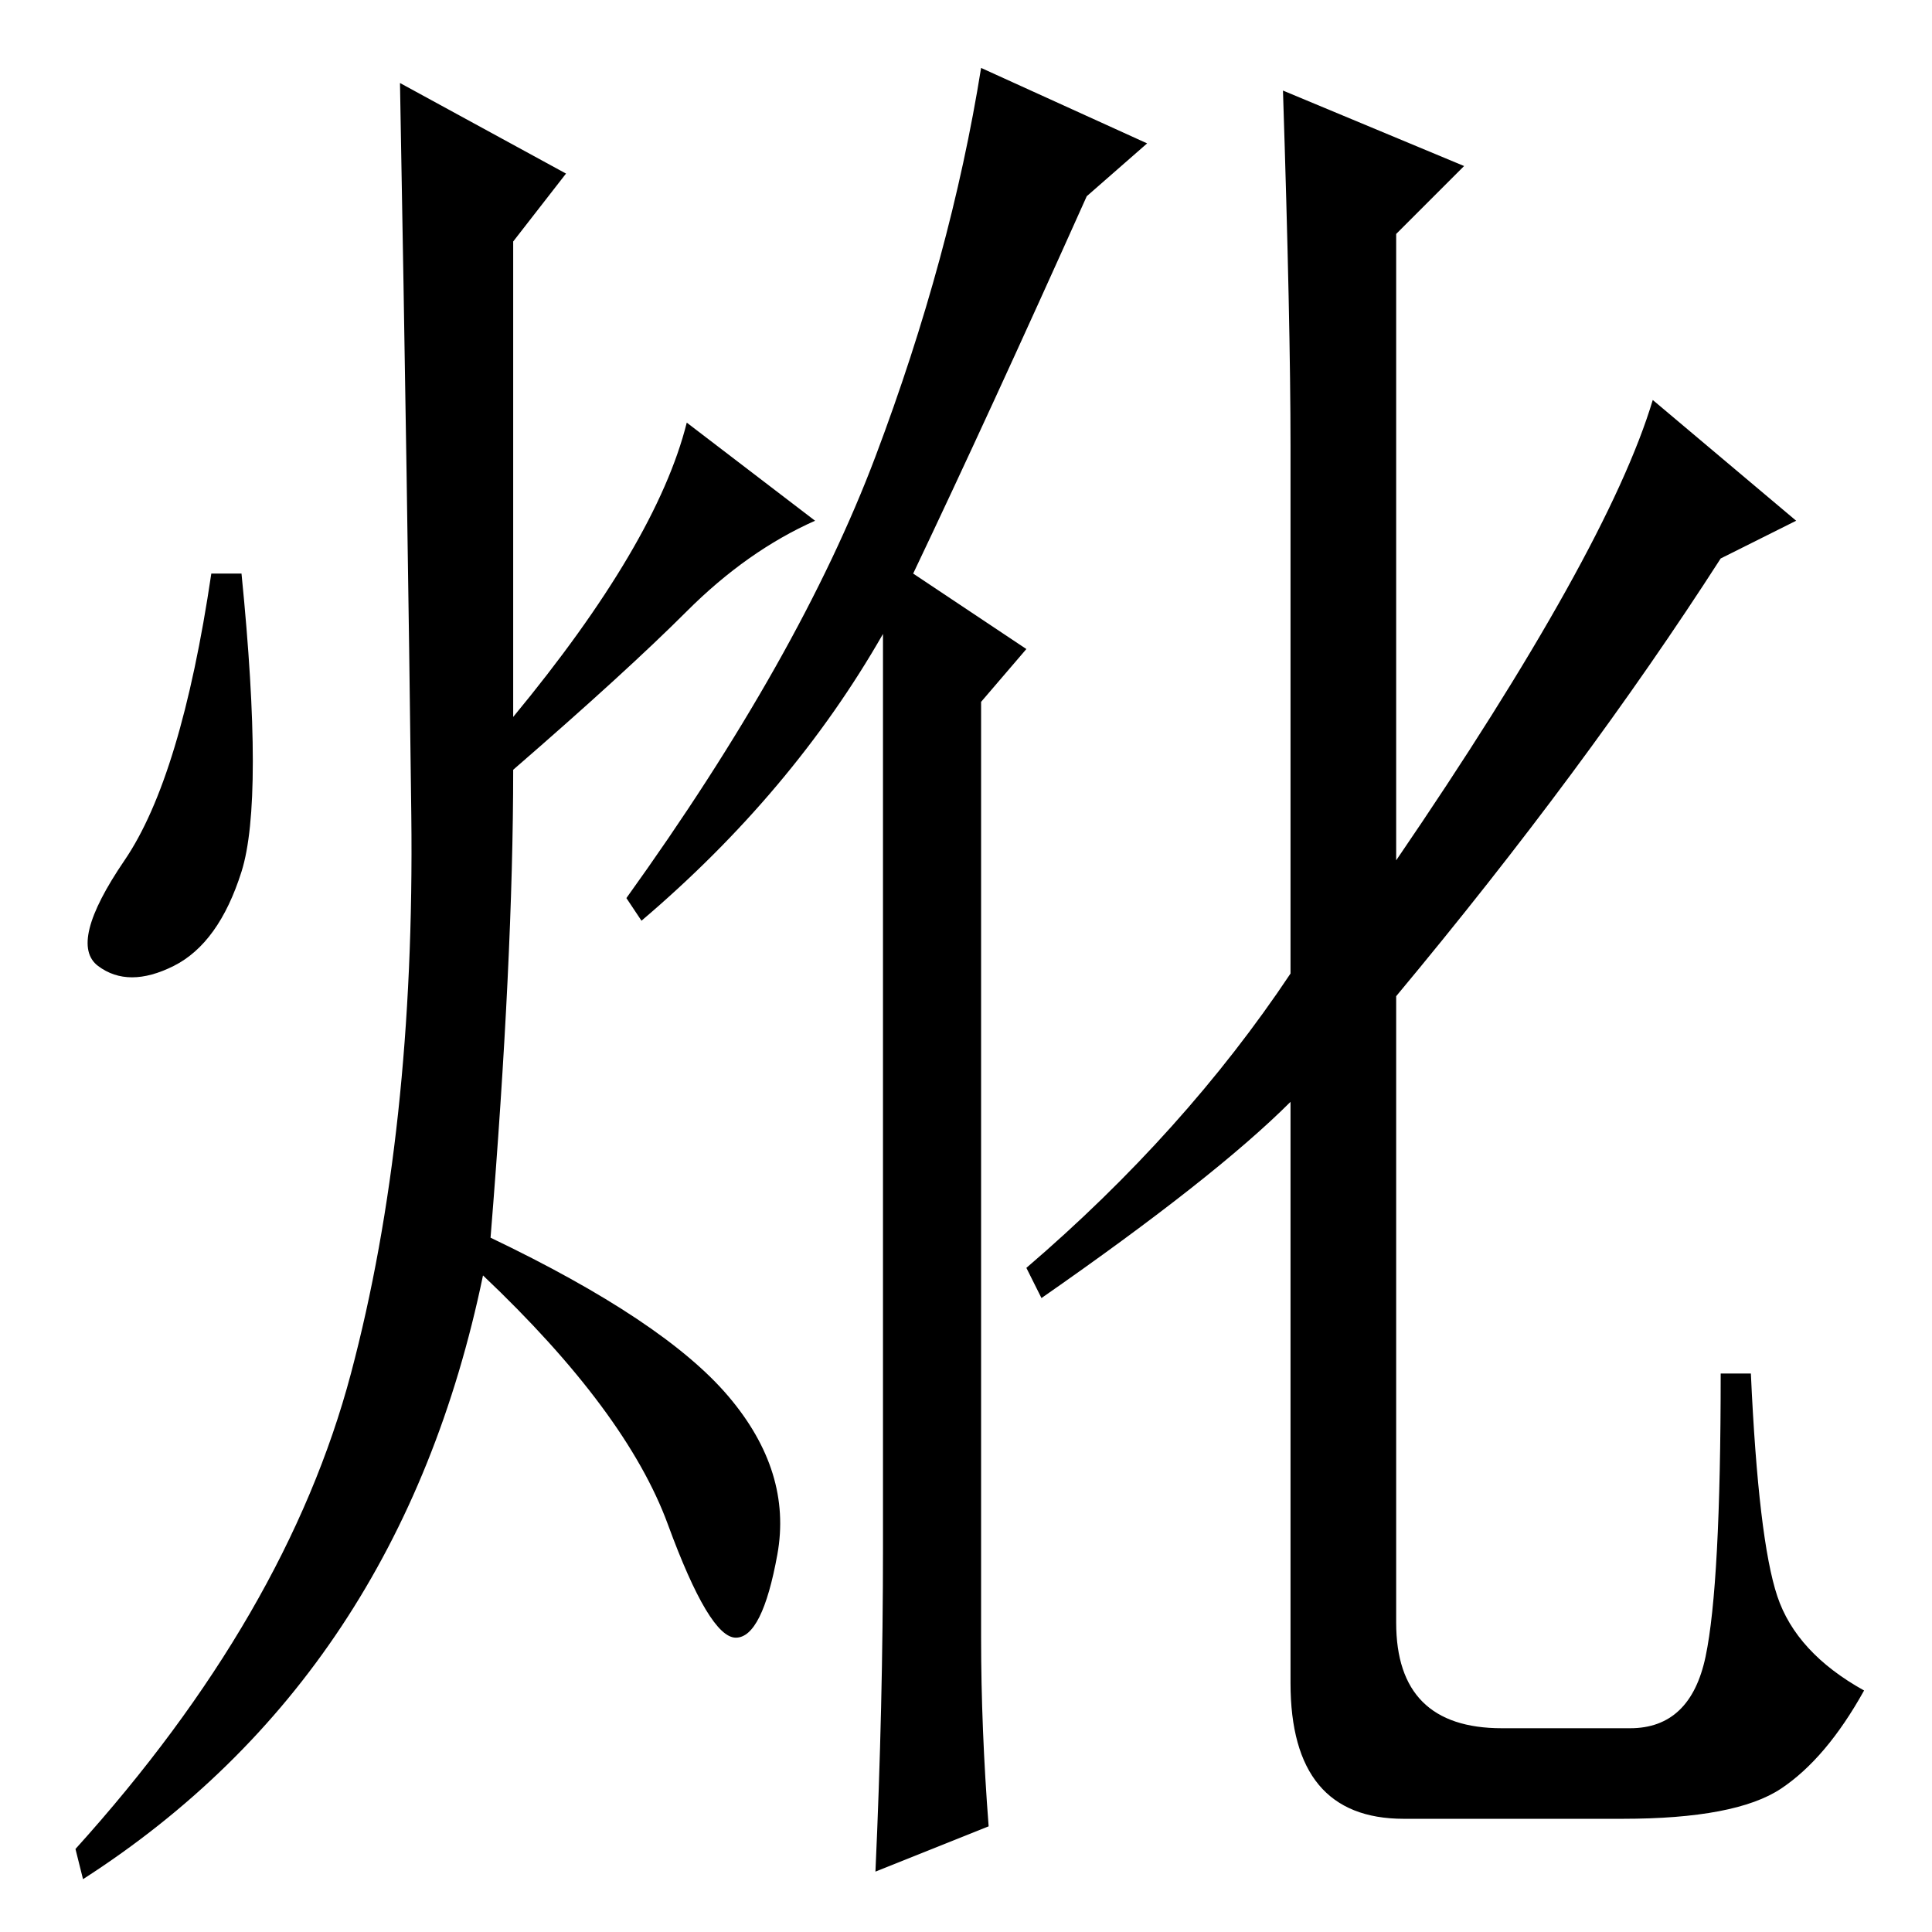 <?xml version="1.0" standalone="no"?>
<!DOCTYPE svg PUBLIC "-//W3C//DTD SVG 1.1//EN" "http://www.w3.org/Graphics/SVG/1.1/DTD/svg11.dtd" >
<svg xmlns="http://www.w3.org/2000/svg" xmlns:xlink="http://www.w3.org/1999/xlink" version="1.1" viewBox="0 -36 256 256">
  <g transform="matrix(1 0 0 -1 0 220)">
   <path fill="currentColor"
d="M85 134l-2 3q23 32 33 58.5t14 51.5l22 -10l-8 -7q-13 -29 -23 -50l15 -10l-6 -7v-124q0 -12 1 -25l-15 -6q1 22 1 43v121q-12 -21 -32 -38zM194 234l-9 -9v-83q28 41 34 61l19 -16l-10 -5q-18 -28 -43 -58v-83q0 -14 14 -14h17q8 0 10 9.5t2 37.5h4q1 -22 3.5 -29.5
t11.5 -12.5q-5 -9 -11 -13t-21 -4h-29q-15 0 -15 18v77q-10 -10 -33 -26l-2 4q21 18 35 39v70q0 16 -1 47zM75 233l-7 -9v-63q19 23 23 39l17 -13q-9 -4 -17 -12t-23 -21q0 -25 -3 -62q23 -11 31.5 -21t6.5 -21t-5.5 -11t-9 15t-24.5 33q-11 -53 -53 -80l-1 4q28 31 36.5 63
t8 74t-1.5 97zM32 140.5q-3 -9.5 -9 -12.5t-10 0t3.5 14t11.5 38h4q3 -30 0 -39.5z" />
  </g>

</svg>
